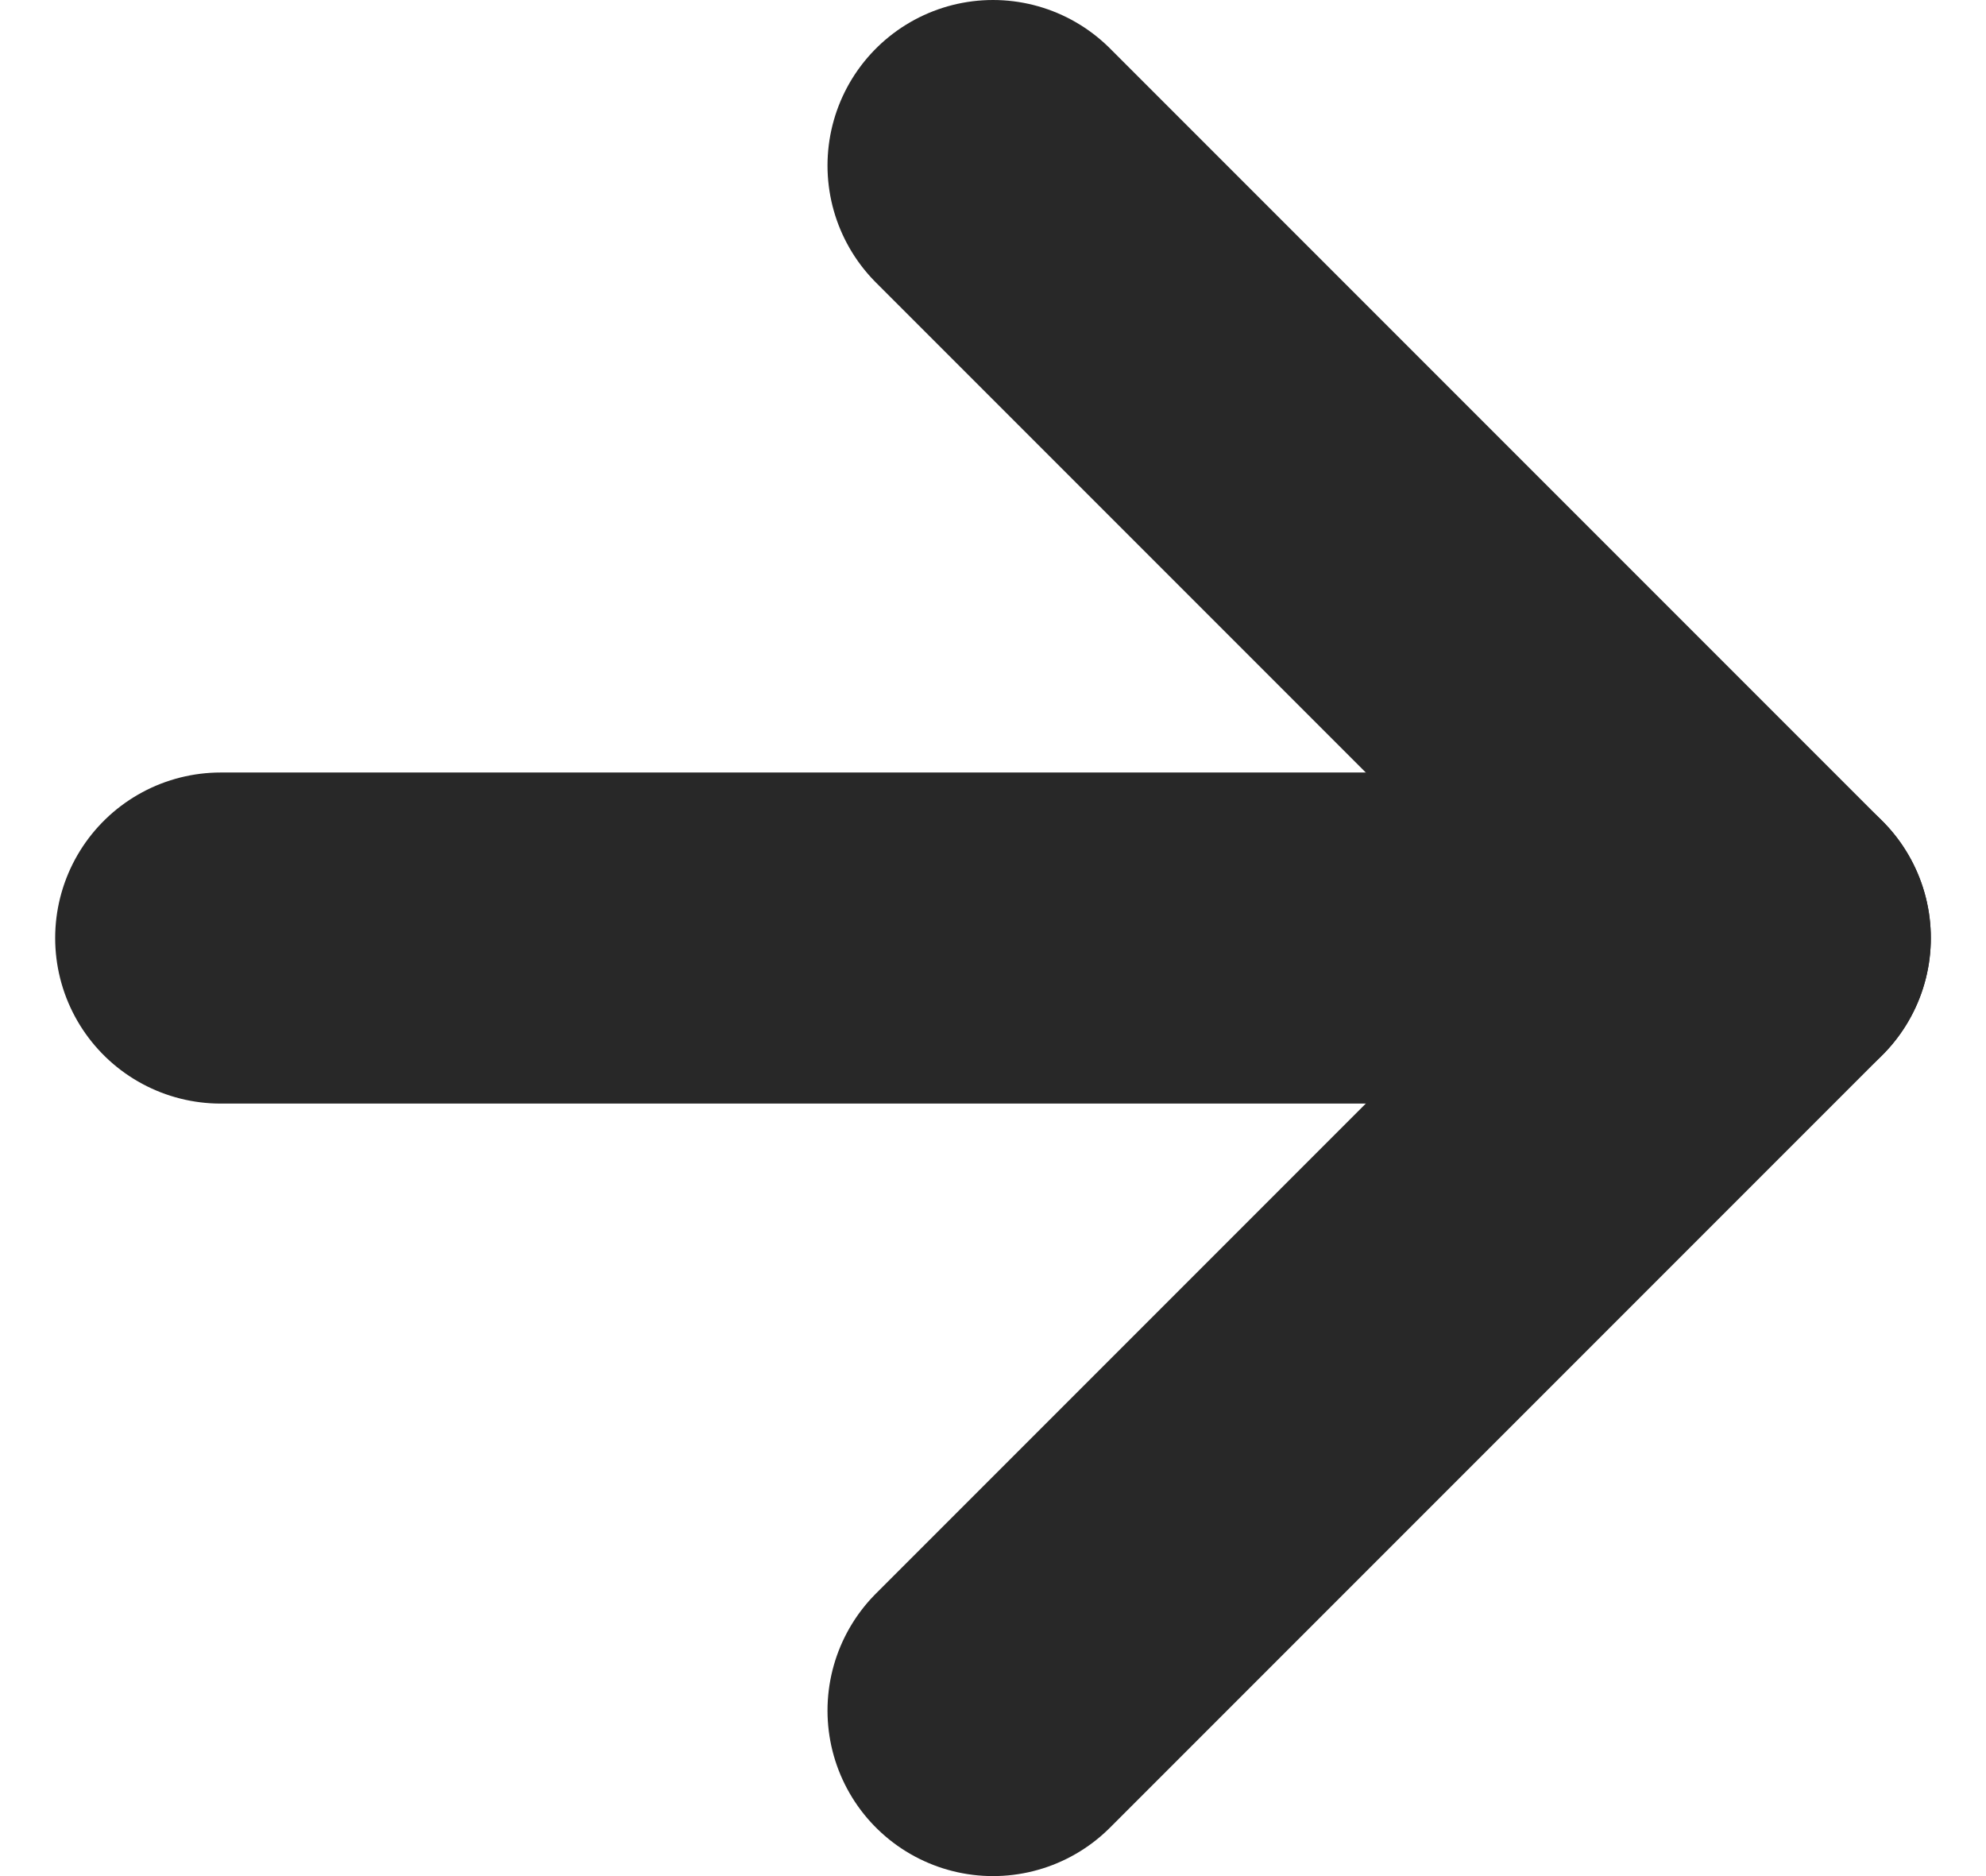 <svg width="18" height="17" viewBox="0 0 18 17" fill="none" xmlns="http://www.w3.org/2000/svg">
<path d="M2 8.5H16" stroke="#282828" stroke-width="3" stroke-linecap="round" stroke-linejoin="round"/>
<path d="M9 1.5L16 8.5L9 15.5" stroke="#282828" stroke-width="3" stroke-linecap="round" stroke-linejoin="round"/>
</svg>
